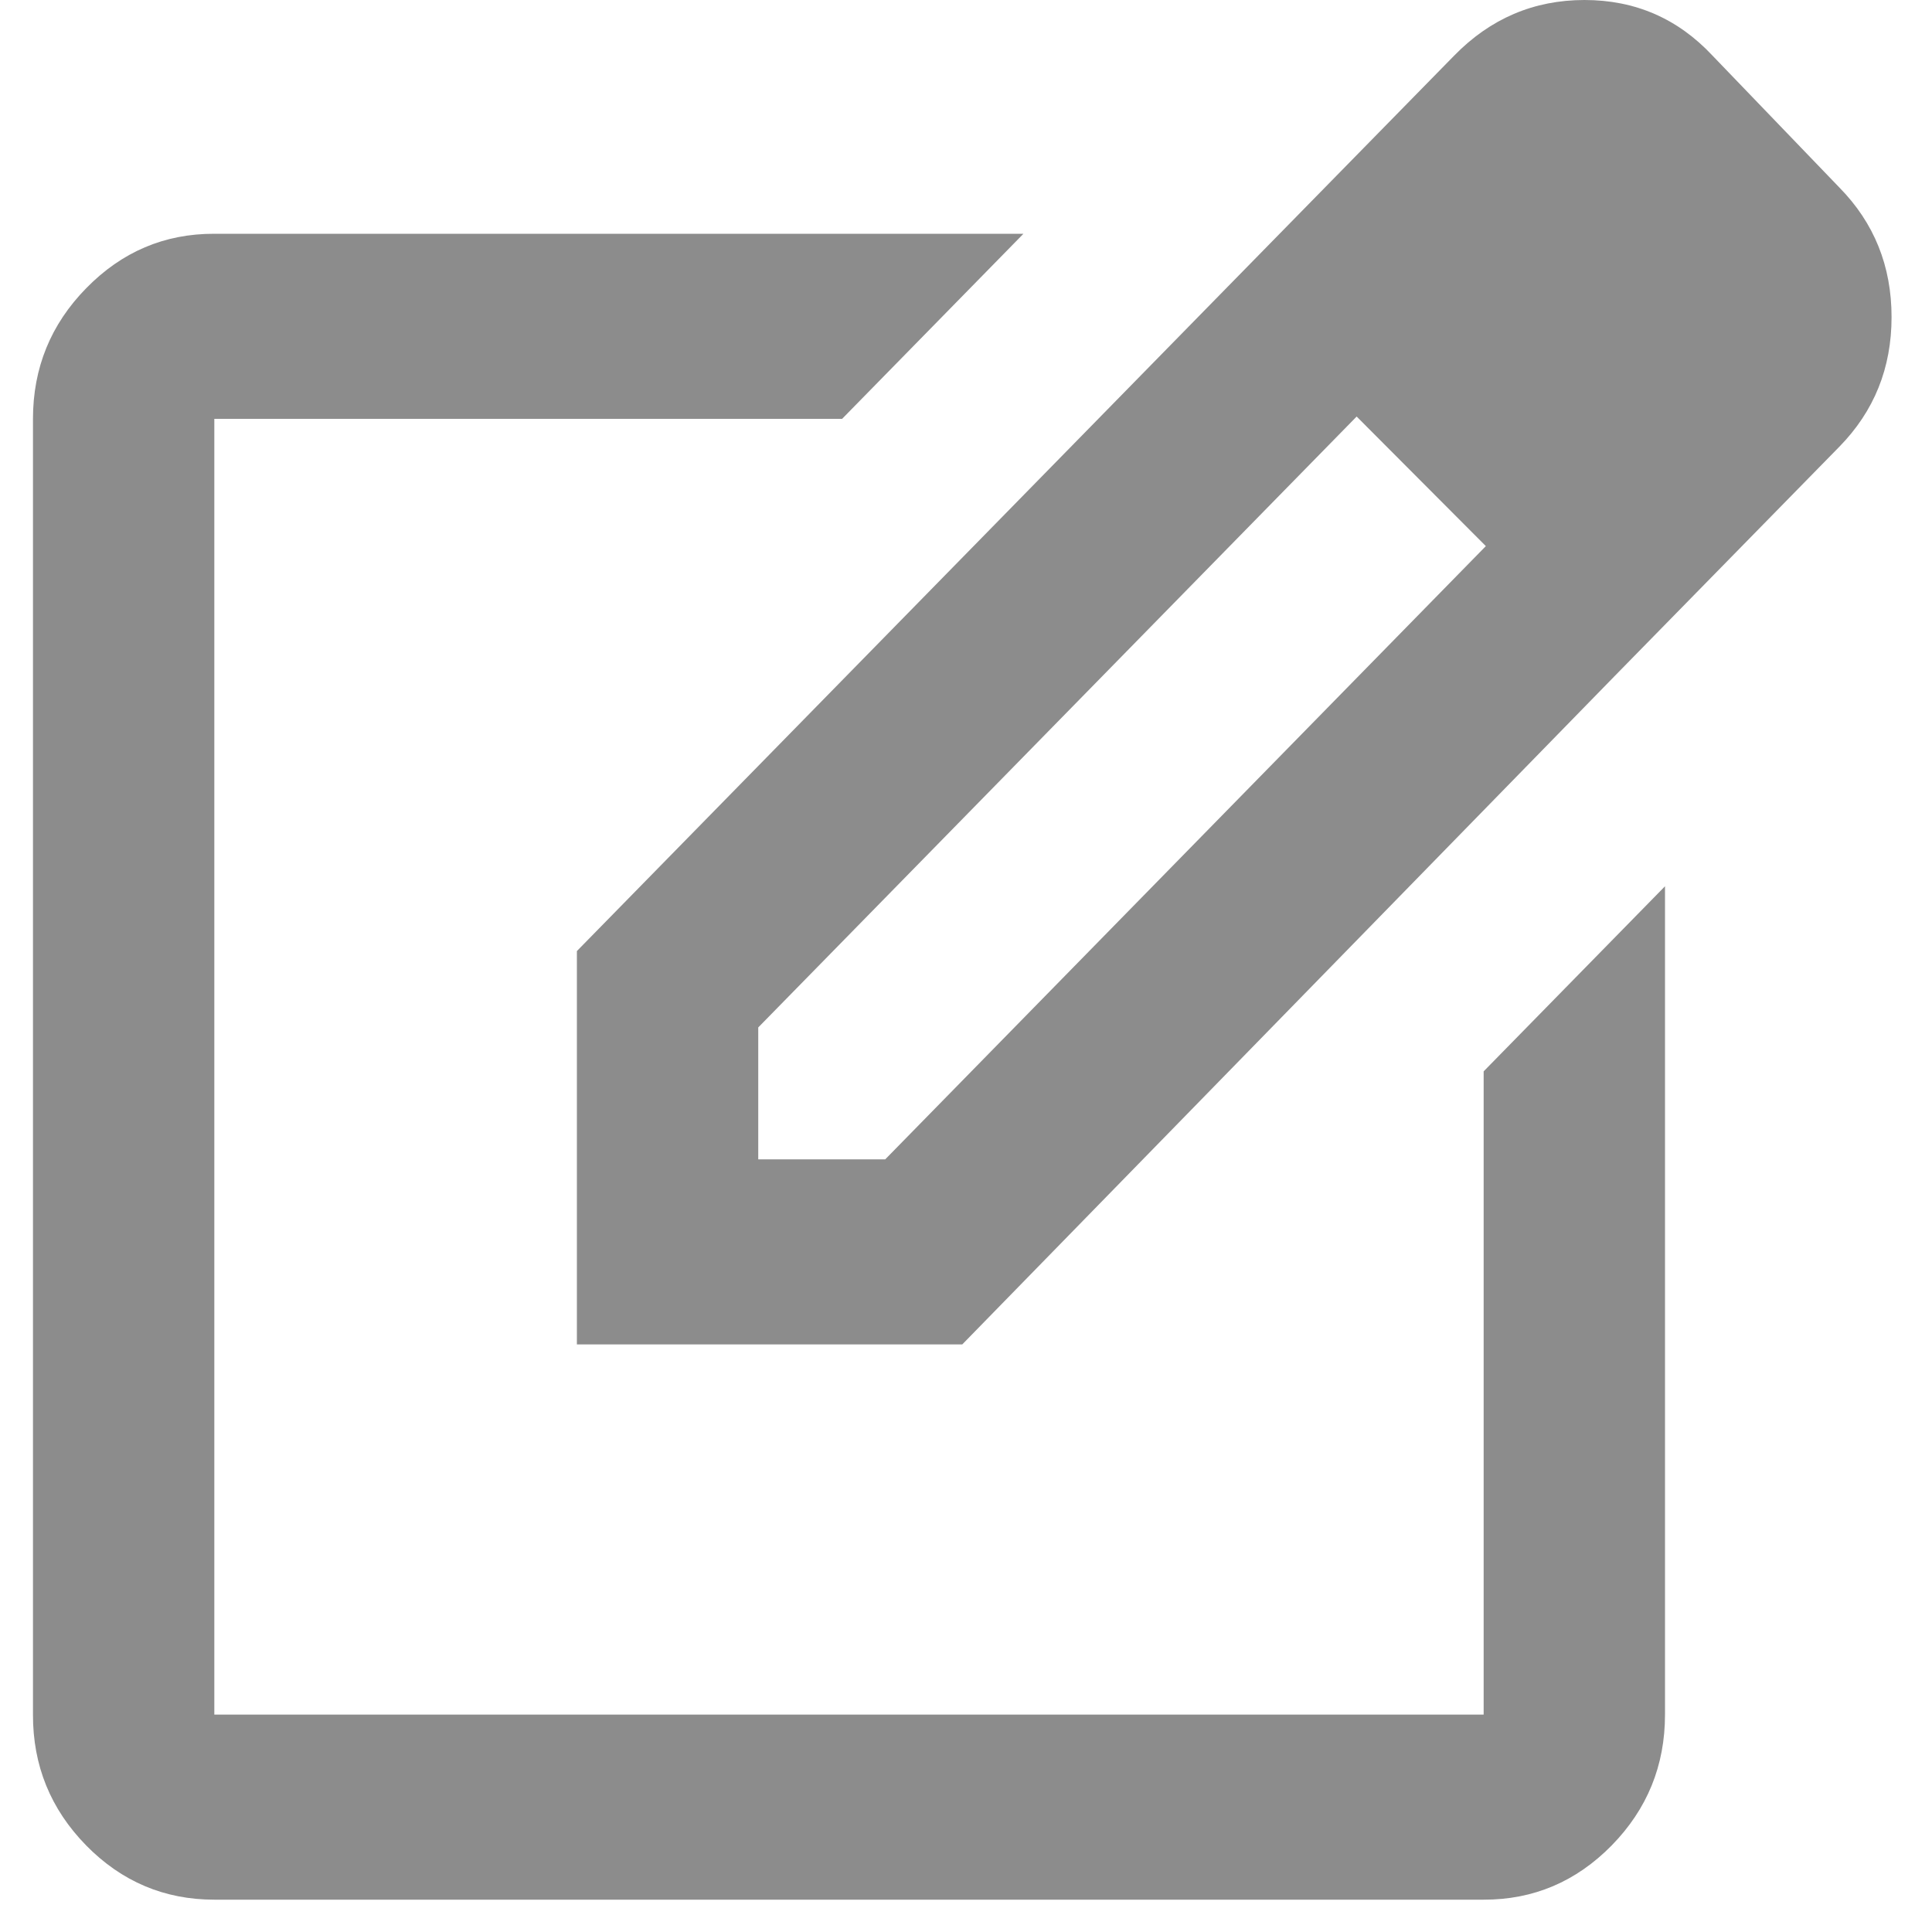 <svg width="15" height="15" viewBox="0 0 15 15" fill="none" xmlns="http://www.w3.org/2000/svg">
<path d="M1.664 14.749C1.277 14.749 0.945 14.609 0.669 14.328C0.393 14.046 0.255 13.708 0.256 13.312V3.252C0.256 2.857 0.394 2.518 0.67 2.237C0.946 1.955 1.277 1.814 1.664 1.815H7.946L6.538 3.252H1.664V13.312H11.519V8.318L12.927 6.881V13.312C12.927 13.708 12.789 14.046 12.513 14.328C12.237 14.609 11.905 14.75 11.519 14.749H1.664ZM9.53 2.228L10.533 3.234L5.887 7.977V9.001H6.873L11.536 4.24L12.539 5.246L7.471 10.438H4.479V7.384L9.53 2.228ZM12.539 5.246L9.53 2.228L11.29 0.432C11.571 0.144 11.909 0 12.302 0C12.695 0 13.027 0.144 13.296 0.432L14.281 1.456C14.551 1.731 14.686 2.066 14.686 2.462C14.686 2.857 14.551 3.192 14.281 3.468L12.539 5.246Z" fill="#8C8C8C"/>
</svg>
